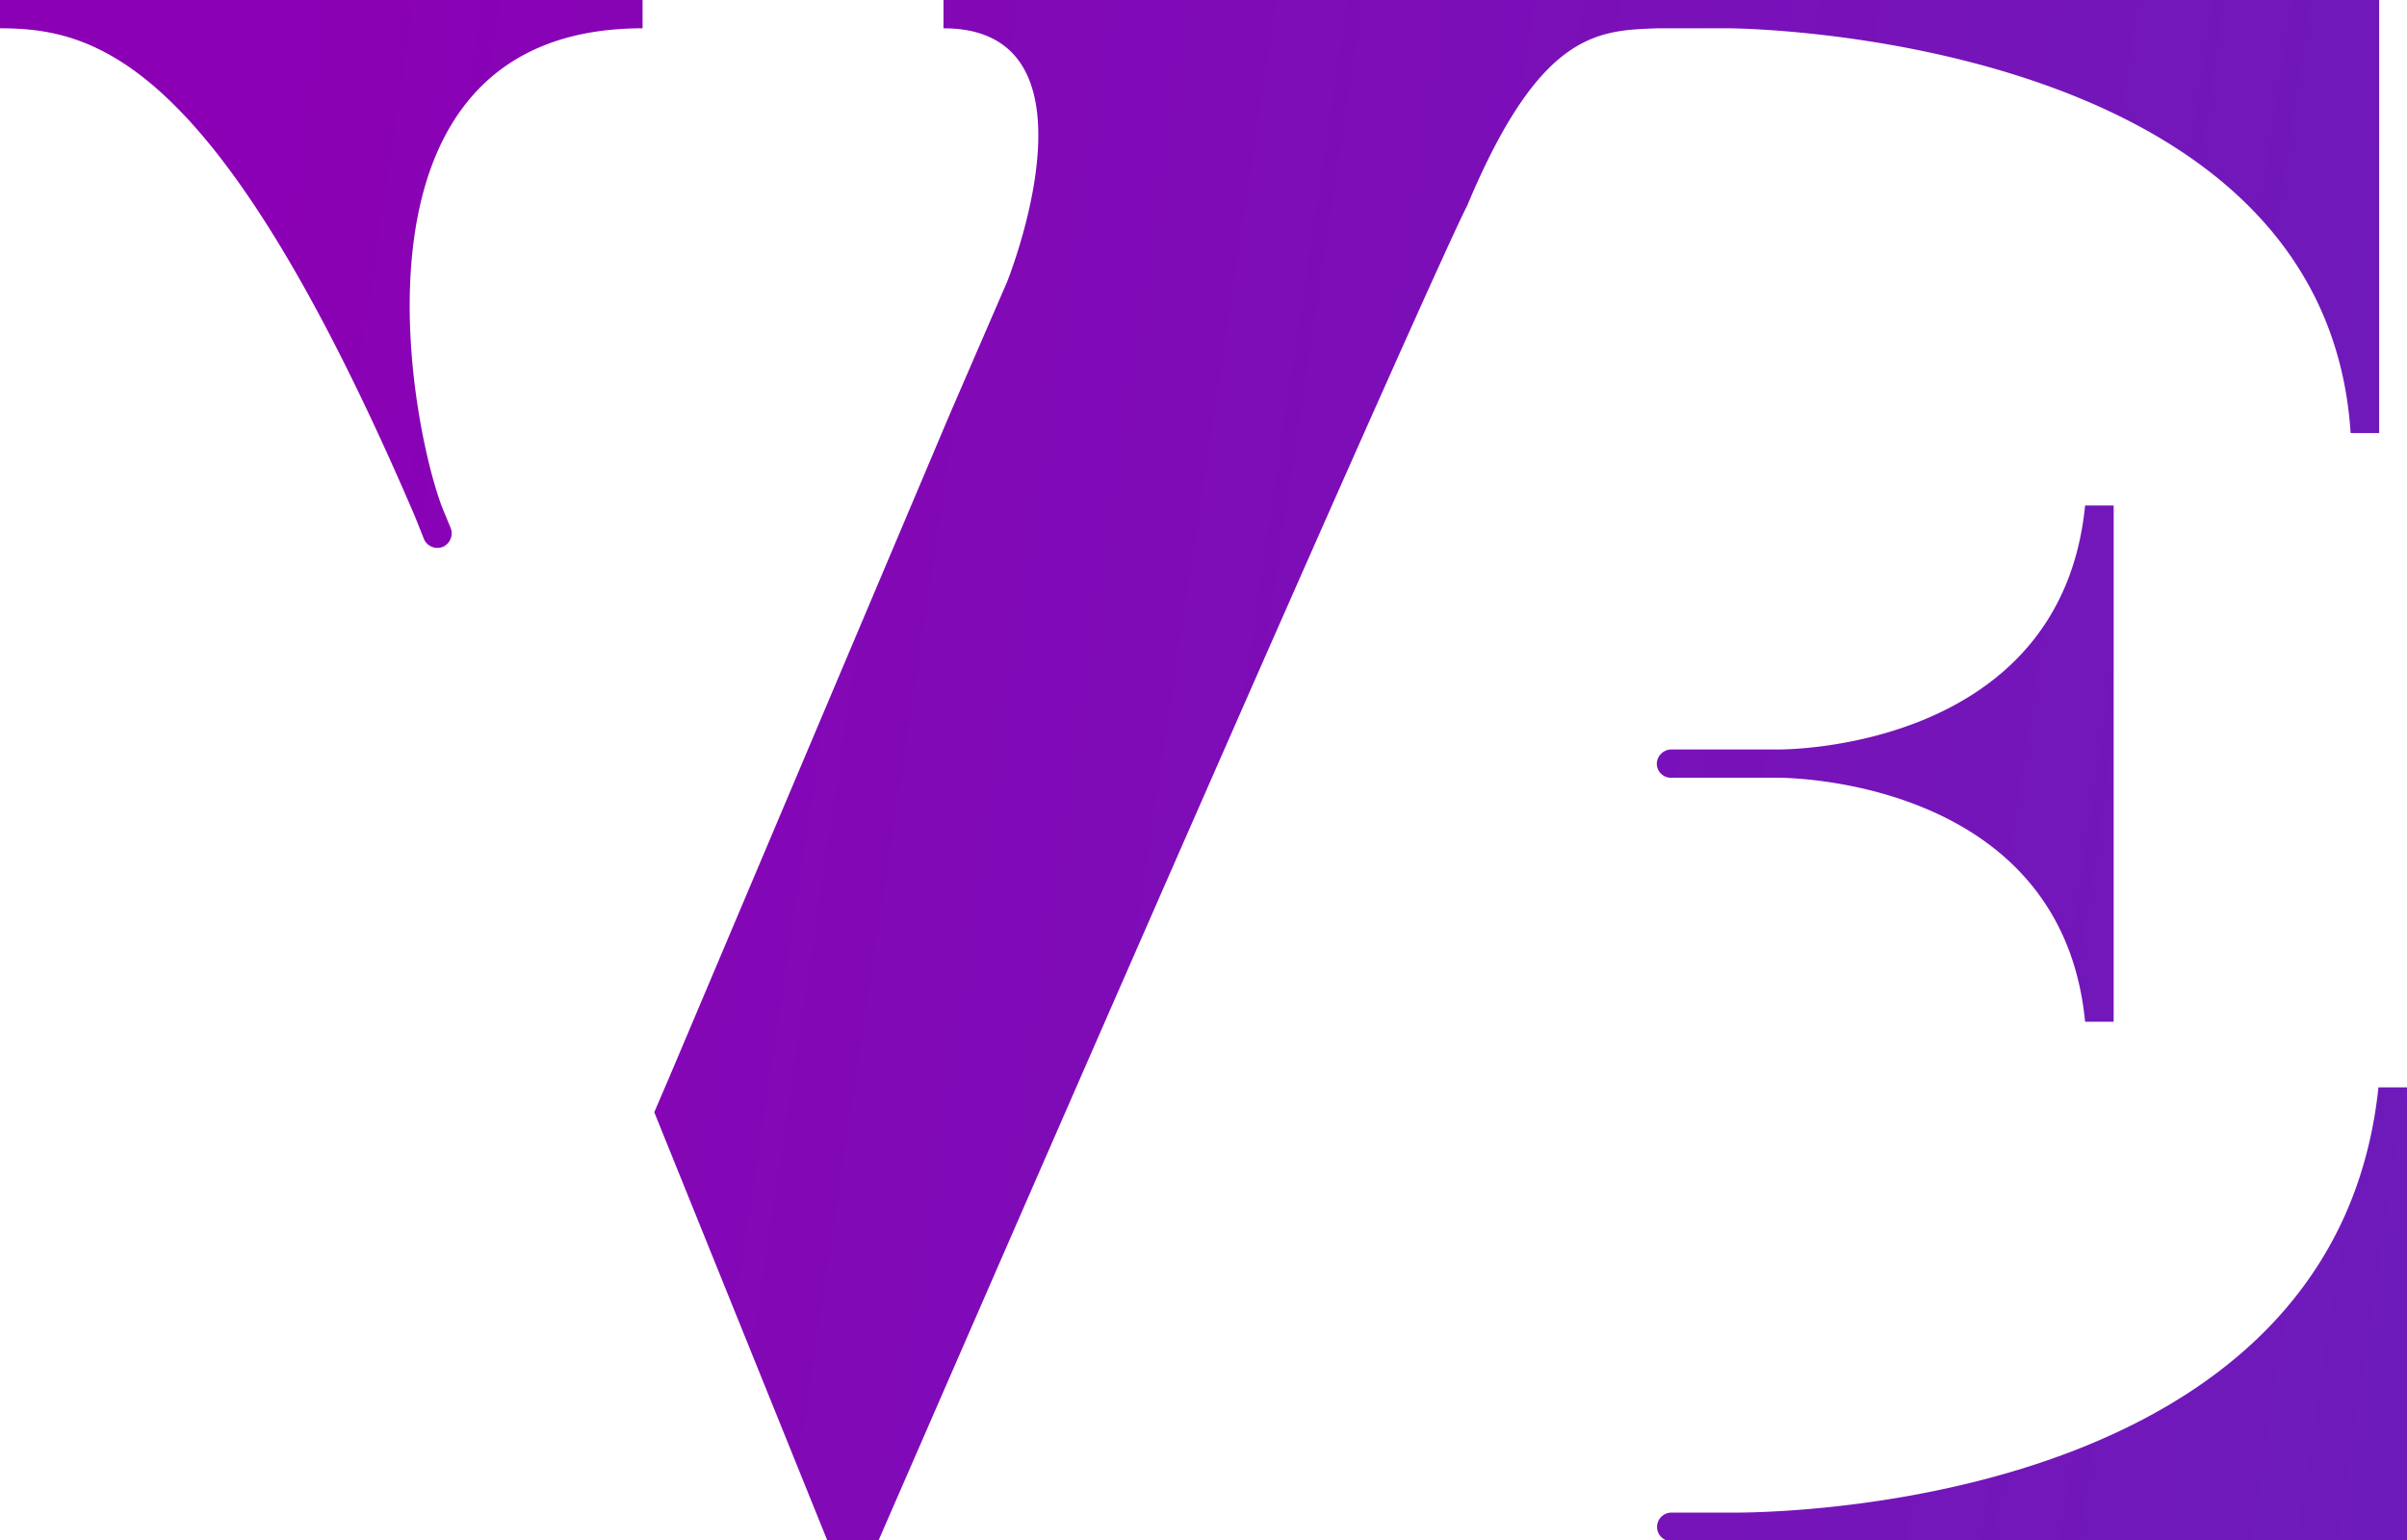 <svg xmlns="http://www.w3.org/2000/svg" viewBox="0 0 98.63 63.14"> 
<linearGradient id="paint0_linear_361_1642" x1="7.887" y1="25.263" x2="518.679" y2="101.959" gradientUnits="userSpaceOnUse">
<stop stop-color="#8B00B4"/>
<stop offset="0.284" stop-color="#5D2ABF"/>
<stop offset="0.635" stop-color="#1C8AE2"/>
<stop offset="1" stop-color="#6900B5"/>
</linearGradient>
<style>
    path {
      fill: url(#paint0_linear_361_1642);
    }
    @media (prefers-color-scheme: dark) {
      path {
        fill: #fff;
      }
    }
  </style>


<path d="M0 0v1.16c4 0 9 1.35 17 20l.37.93a.6.6 0 00.81.31.61.61 0 00.29-.75l-.31-.75c-1.34-3.32-4.57-19.74 8.17-19.74V0zM97.46 44.57C95.58 62.51 70.82 62 70.82 62h-2.34a.59.59 0 00-.58.59.58.58 0 00.58.58h30.15v-18.6zM67.9 0H38.66v1.16c6.81 0 2.6 10.41 2.6 10.41L39 16.79l-.26.61-11.3 26.72-.63 1.47 7.09 17.55H36C59 10.31 60.12 8.43 60.12 8.43c3-7.18 5.38-7.18 7.81-7.27h2.92s24.4.09 25.47 16.59h1.17V0z"></path> <path d="M85.44 20.72c-1 10.13-12.56 10-12.56 10h-4.4a.6.6 0 00-.59.59.58.58 0 00.59.57h4.4s11.58-.09 12.56 10h1.17V20.72z"></path> 
</svg>